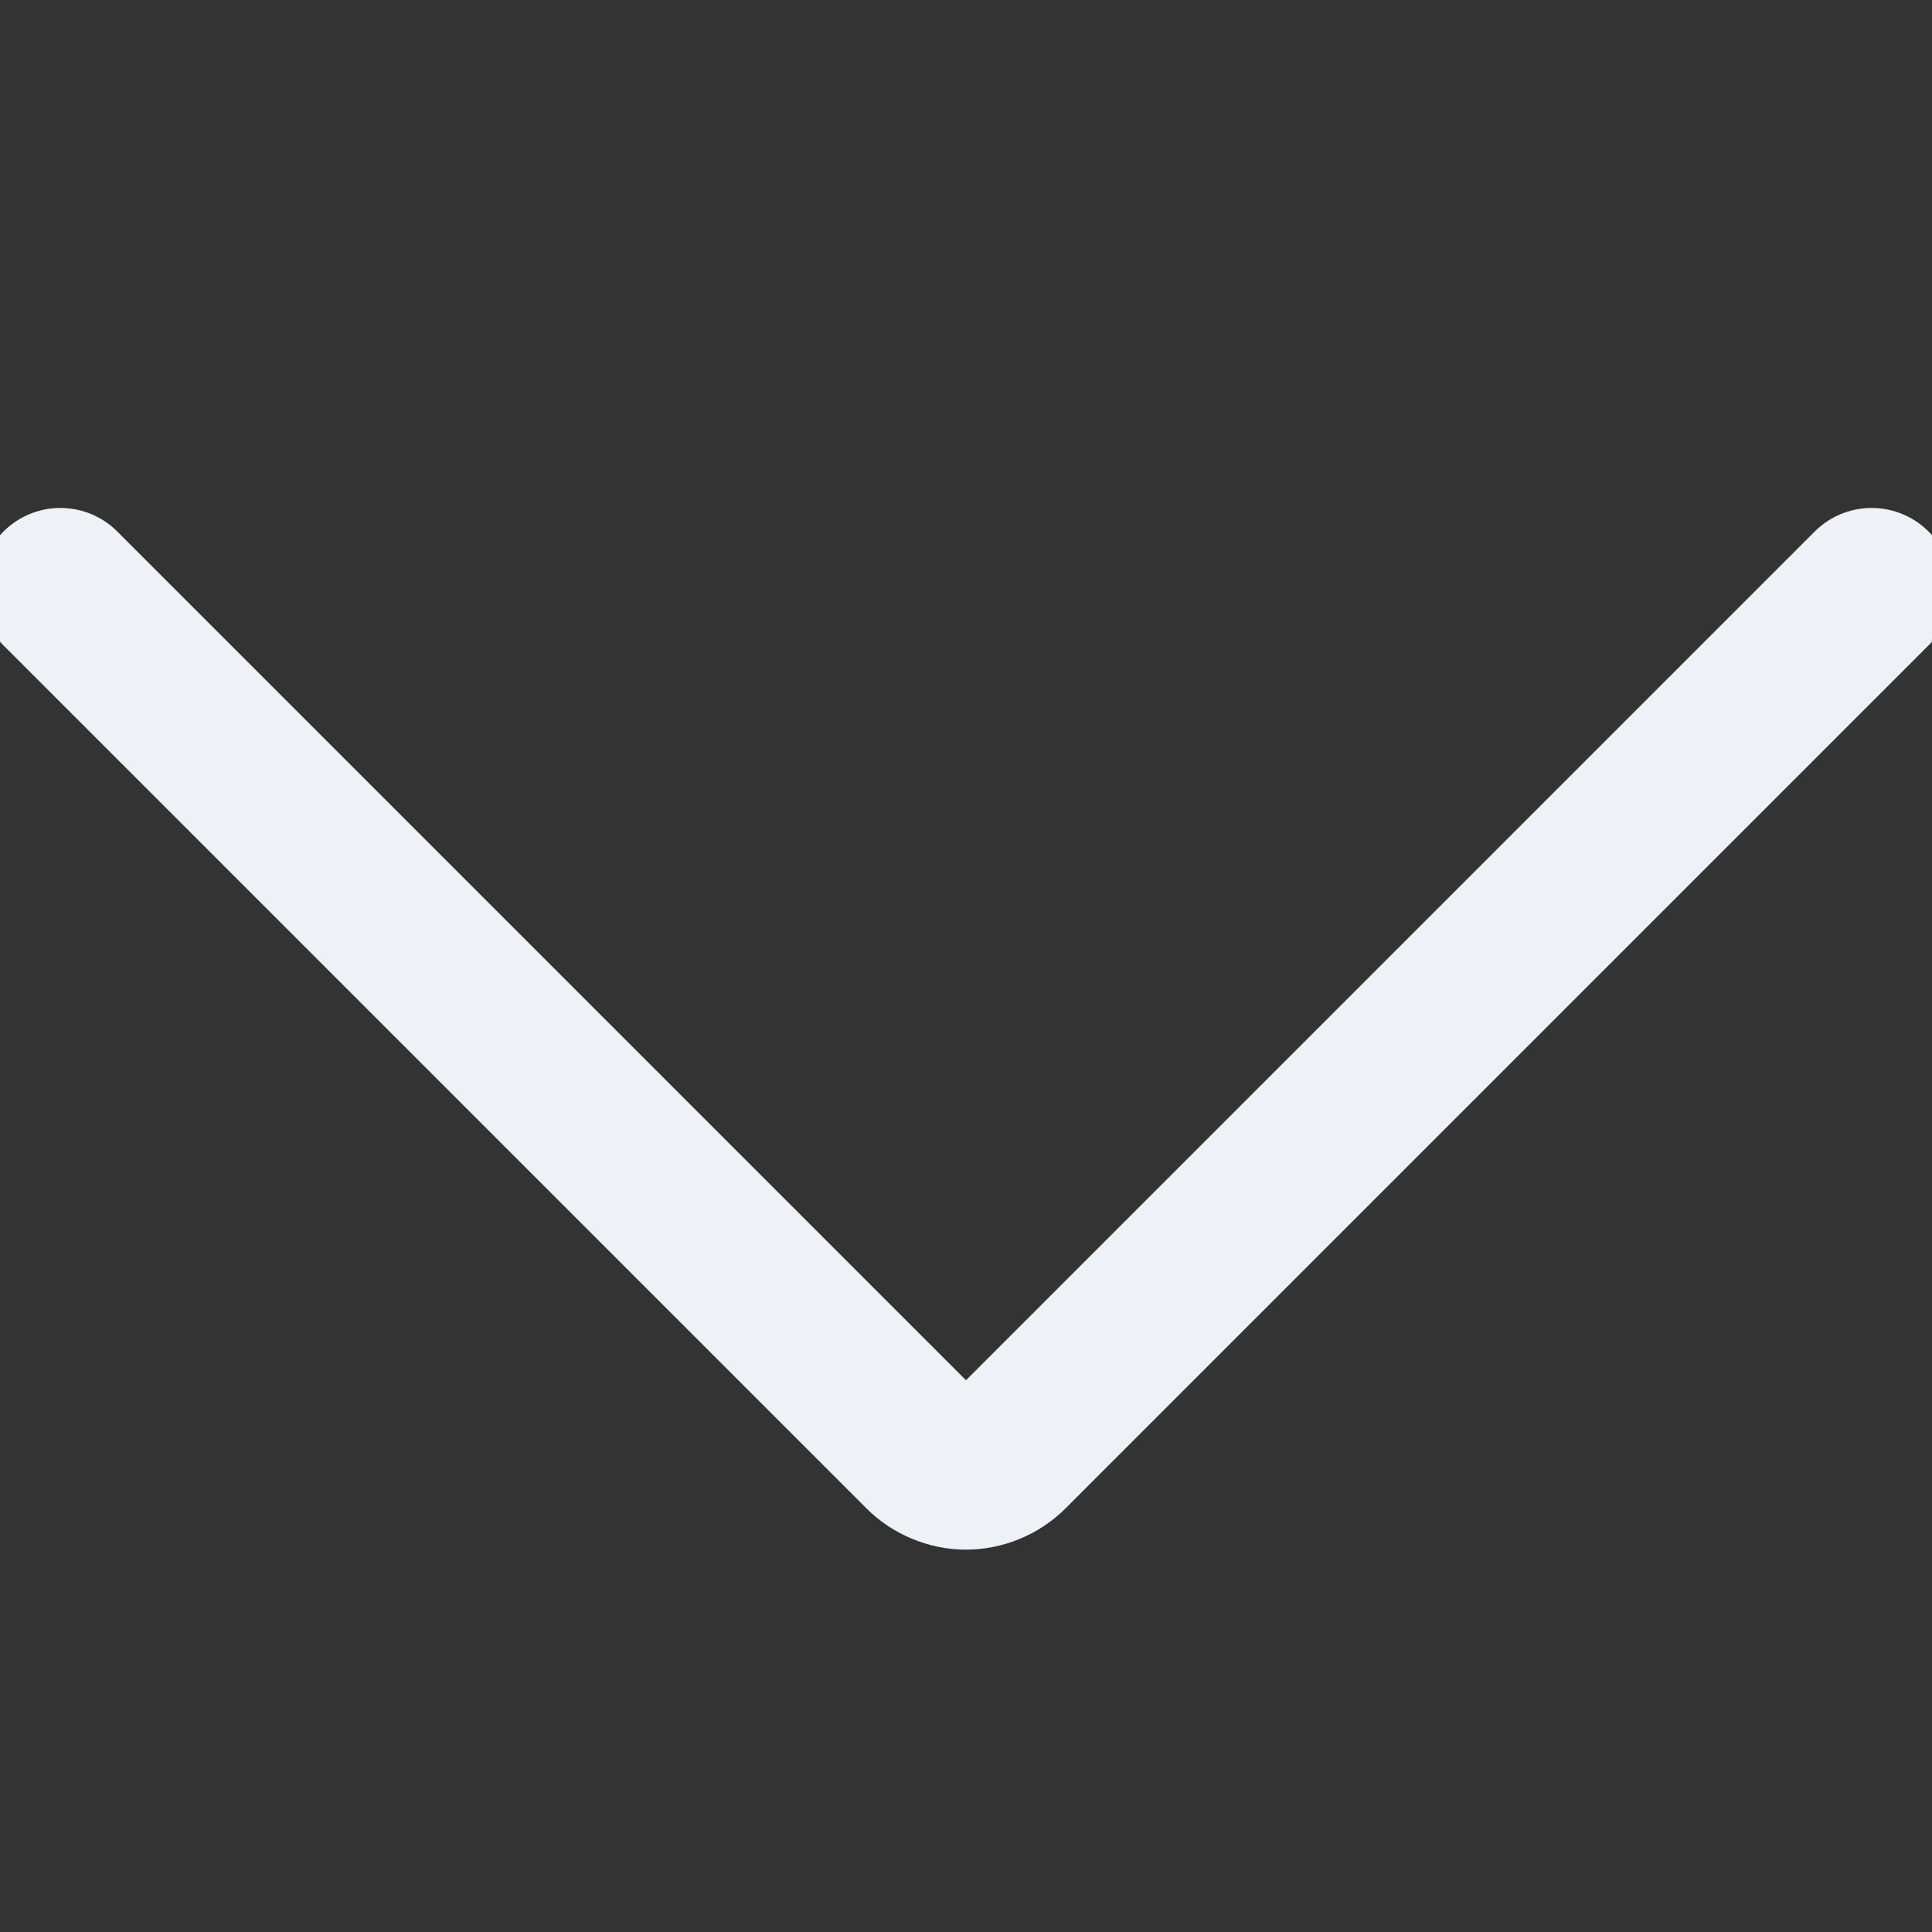 <svg width="12" height="12" viewBox="0 0 12 12" fill="none" xmlns="http://www.w3.org/2000/svg">
  <rect x="0" y="0" width="12" height="12" fill="#333333" stroke="none"/>
  <style>
    .icon-path {
      stroke: #EEF2F6;
    }

    

    @media (prefers-color-scheme: light) {
      .icon-path {
        stroke: #0D121C;
      }
    }
  </style>
<g clip-path="url(#clip0_825_2475)">
<path class="icon-path" d="M11.625 3.655L6.265 9.015C6.23 9.05 6.189 9.077 6.143 9.096C6.098 9.115 6.049 9.125 6 9.125C5.951 9.125 5.902 9.115 5.857 9.096C5.811 9.077 5.77 9.05 5.735 9.015L0.375 3.655" stroke="#EEF2F6" stroke-linecap="round" stroke-linejoin="round"/>
</g>
<defs>
<clipPath id="clip0_825_2475">
<rect width="12" height="12" fill="white"/>
</clipPath>
</defs>
</svg>
